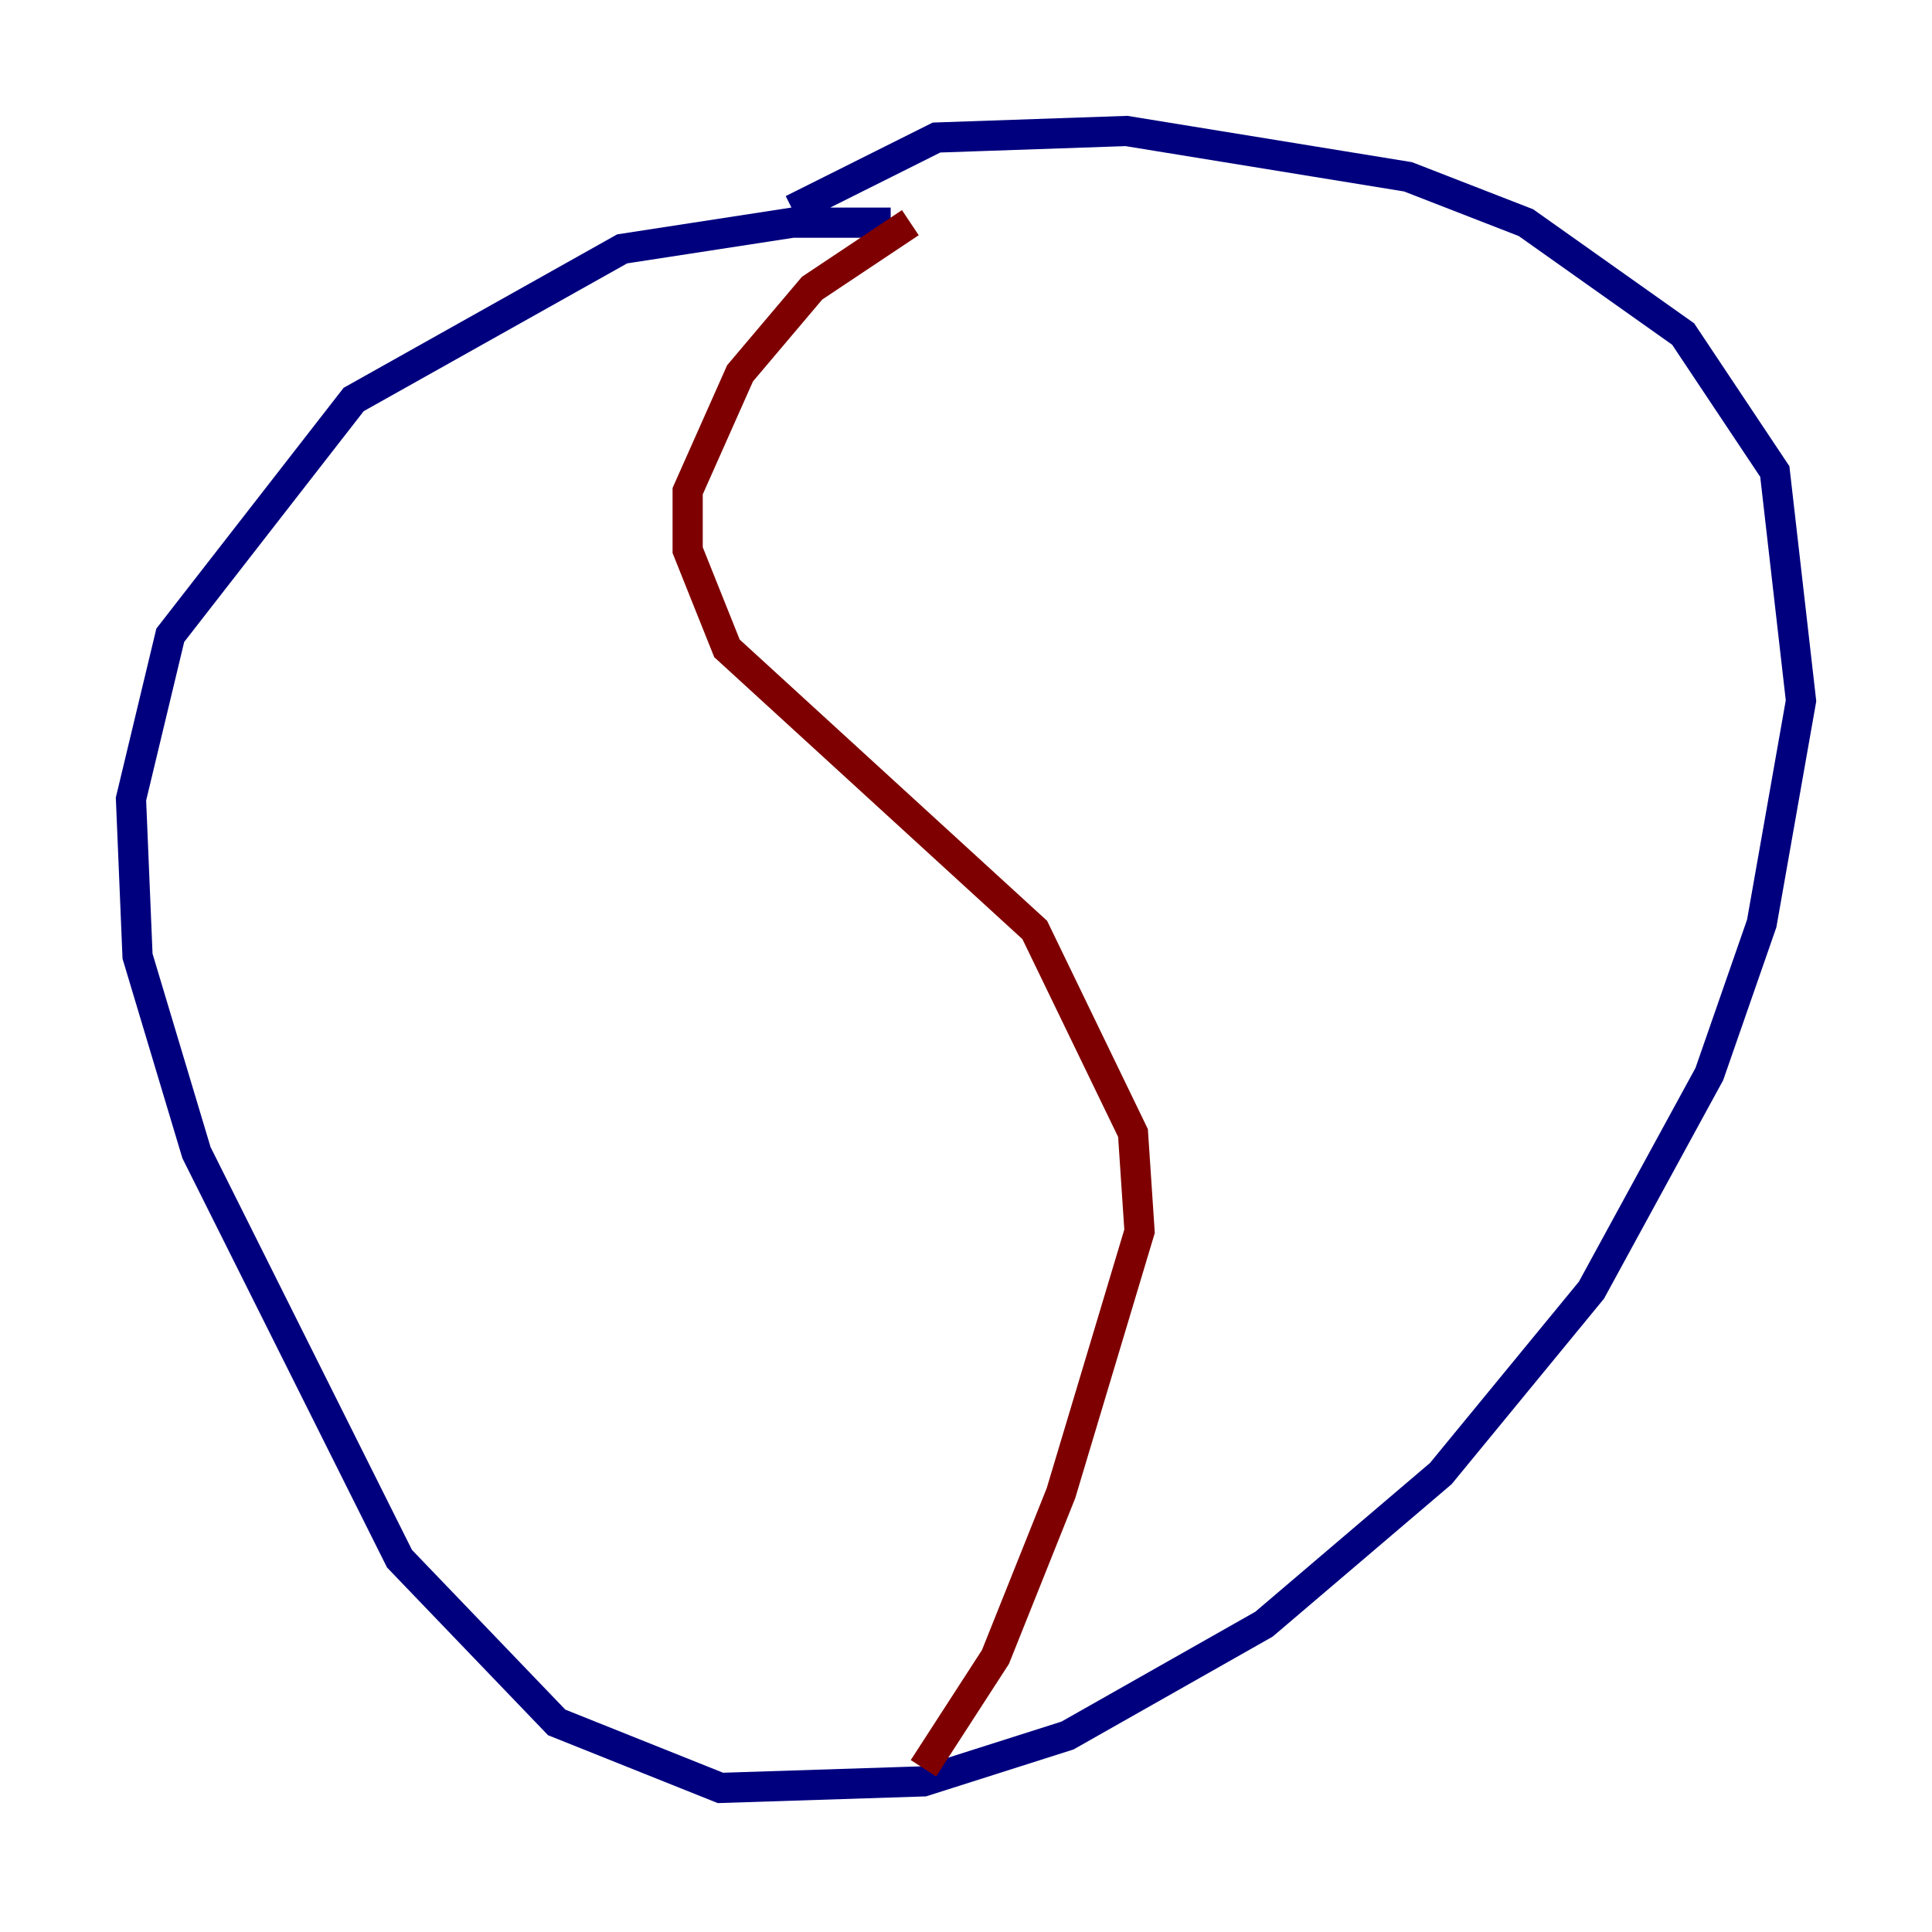 <?xml version="1.0" encoding="utf-8" ?>
<svg baseProfile="tiny" height="128" version="1.2" viewBox="0,0,128,128" width="128" xmlns="http://www.w3.org/2000/svg" xmlns:ev="http://www.w3.org/2001/xml-events" xmlns:xlink="http://www.w3.org/1999/xlink"><defs /><polyline fill="none" points="59.01,14.752 52.502,14.752 41.22,16.488 23.43,26.468 11.281,42.088 8.678,52.936 9.112,63.349 13.017,76.366 26.468,103.268 36.881,114.115 47.729,118.454 61.18,118.02 70.725,114.983 83.742,107.607 95.458,97.627 105.437,85.478 113.248,71.159 116.719,61.18 119.322,46.427 117.586,31.241 111.512,22.129 101.098,14.752 93.288,11.715 74.63,8.678 62.047,9.112 52.502,13.885" stroke="#00007f" stroke-width="2" /><polyline fill="none" points="60.312,14.752 53.803,19.091 49.031,24.732 45.559,32.542 45.559,36.447 48.163,42.956 68.556,61.614 75.064,75.064 75.498,81.573 70.291,98.929 65.953,109.776 61.18,117.153" stroke="#7f0000" stroke-width="2" /></svg>